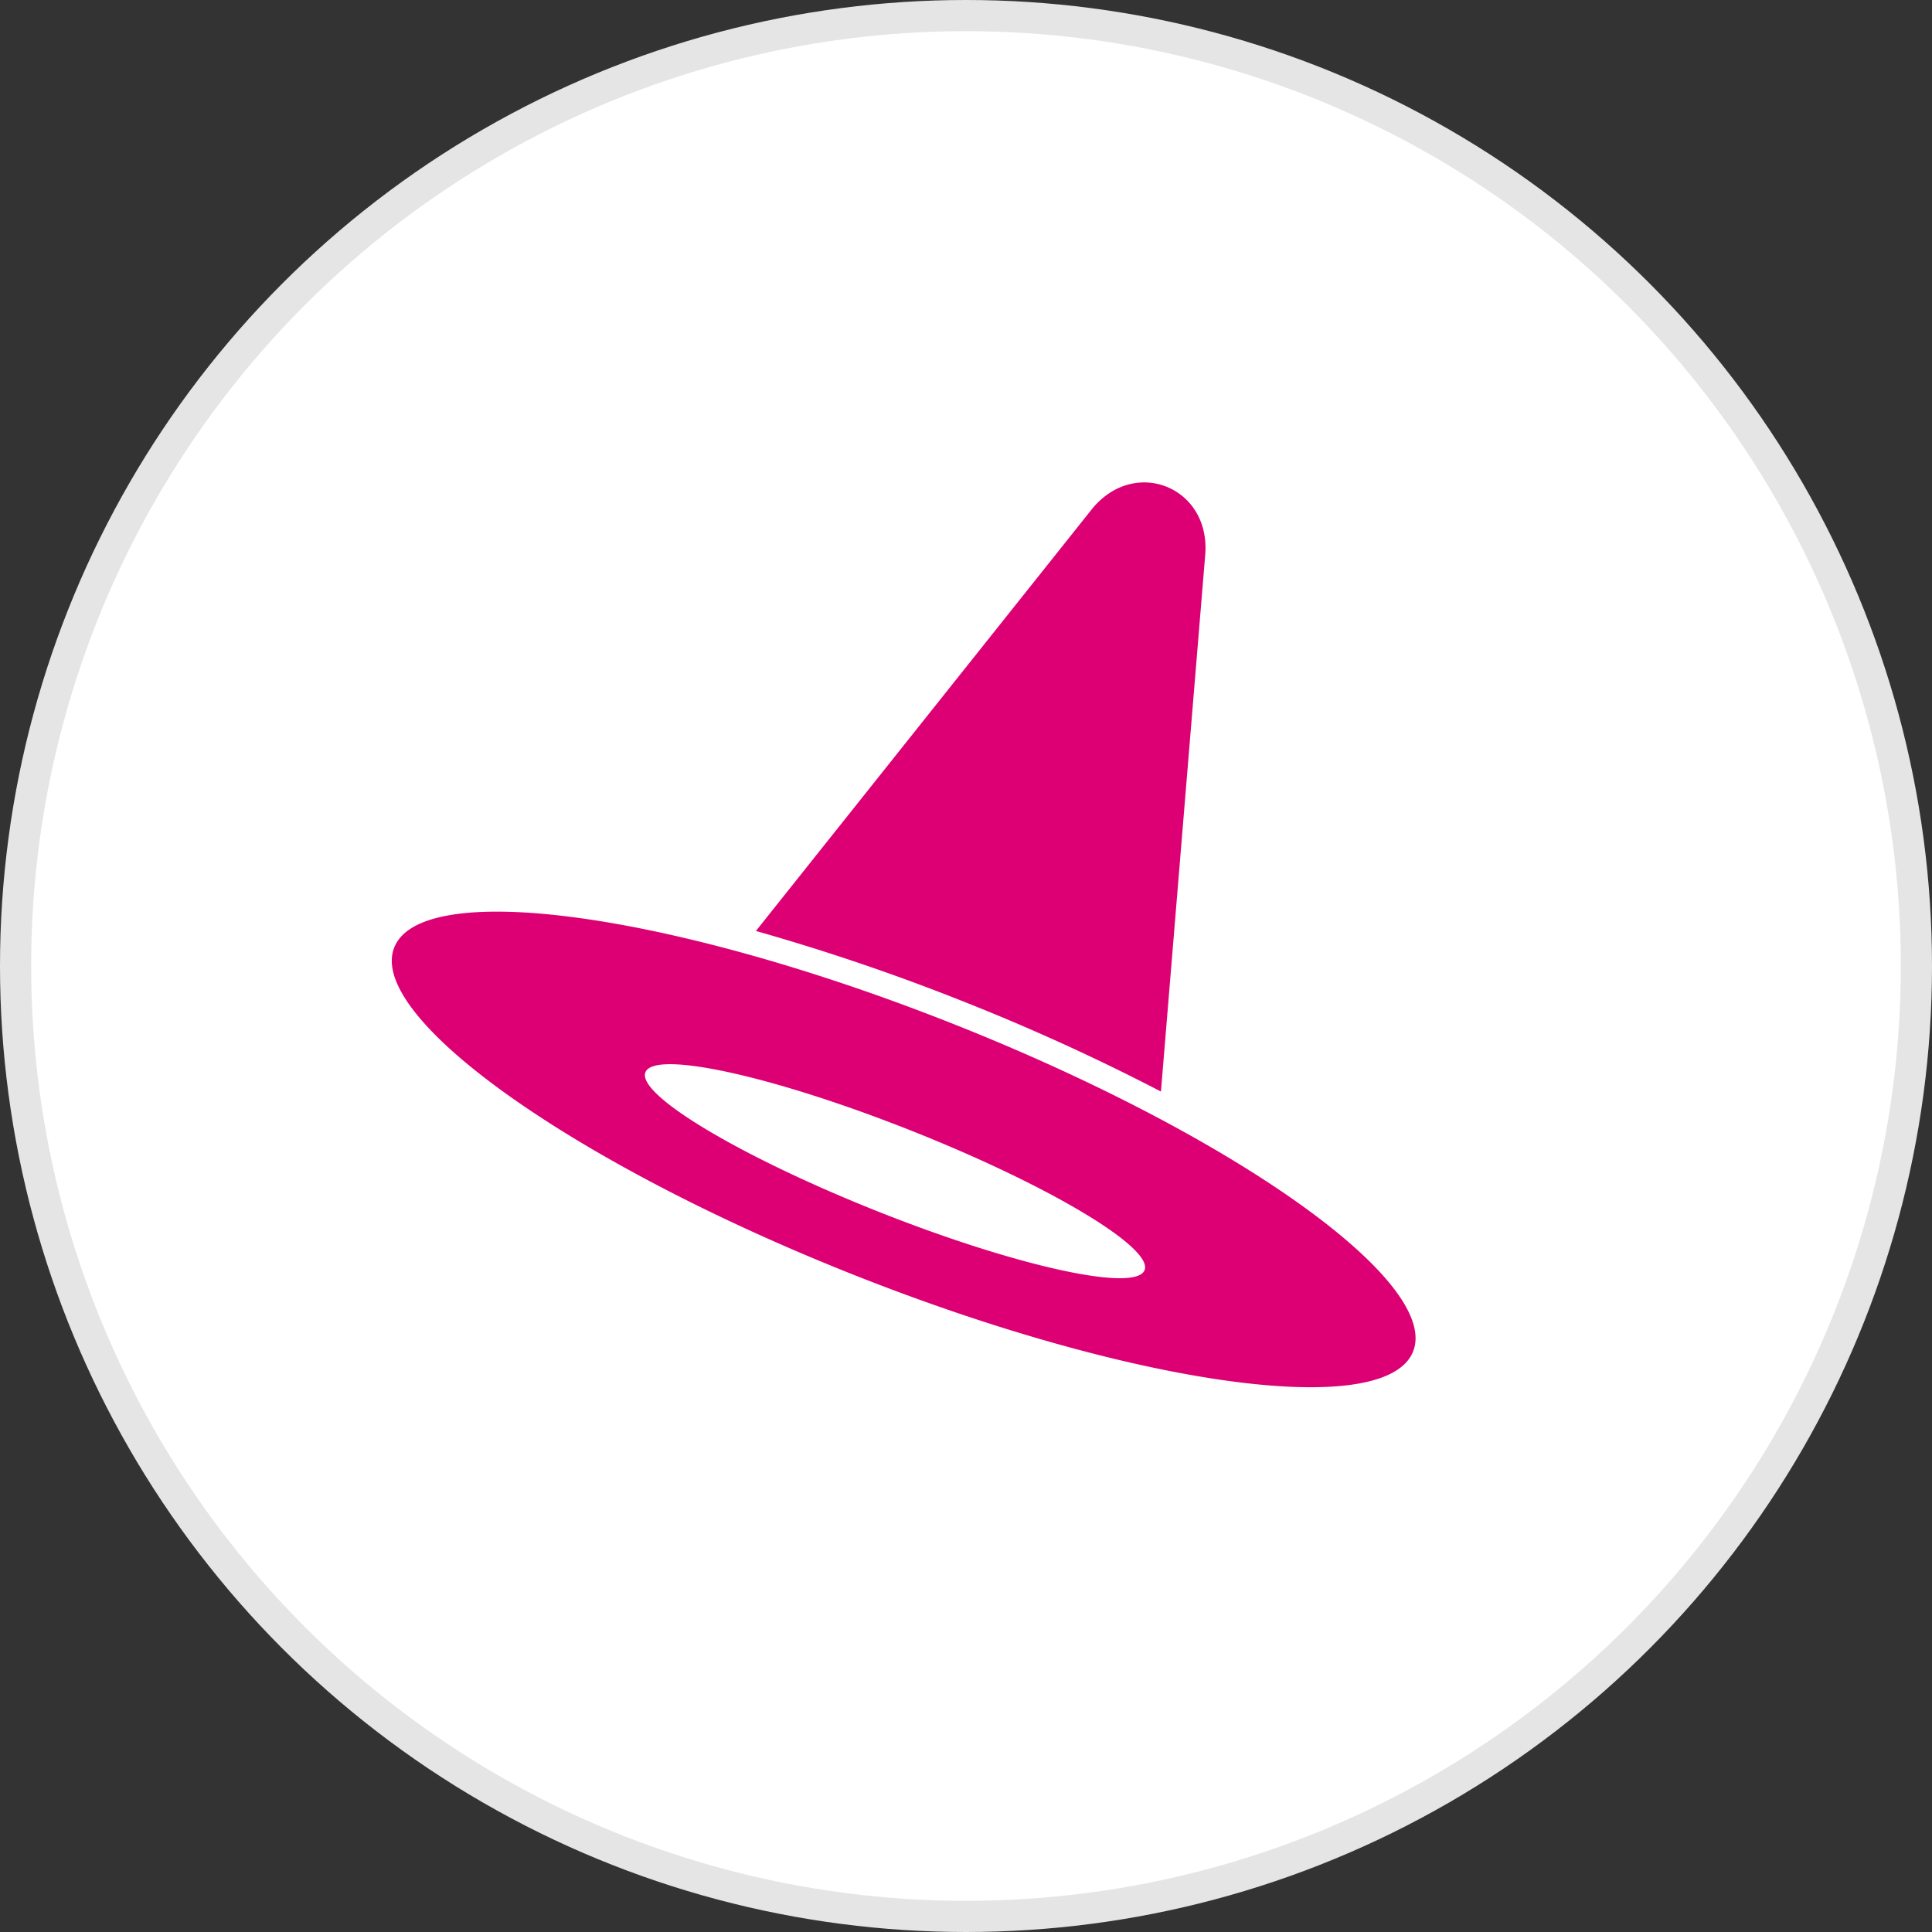 <svg xmlns="http://www.w3.org/2000/svg" width="62" height="62" viewBox="0 0 62 62">
    <rect x="0" y="0" width="62" height="62" fill="#333333" stroke="none"/>
    <g fill="none" fill-rule="evenodd">
        <circle cx="31" cy="31" r="30.5" fill="#FFF" stroke="#E5E5E5"/>
        <g fill="#DC0074">
            <path d="M36.73 40.761c-.284.72-4.102-.116-8.526-1.871-4.423-1.757-7.778-3.76-7.492-4.48.286-.72 4.102.117 8.529 1.873 4.424 1.755 7.776 3.76 7.489 4.478m-6.134-7.9c-9.03-3.58-17.064-4.68-17.944-2.455-.883 2.221 5.724 6.925 14.749 10.506 9.032 3.58 17.065 4.679 17.947 2.458.881-2.226-5.723-6.929-14.752-10.509M35.024 16.359L24.258 29.876a68.489 68.489 0 0 1 6.626 2.25 68.278 68.278 0 0 1 6.372 2.903l1.42-17.214c.186-2.197-2.286-3.175-3.652-1.456"/>
        </g>
    </g>
</svg>

